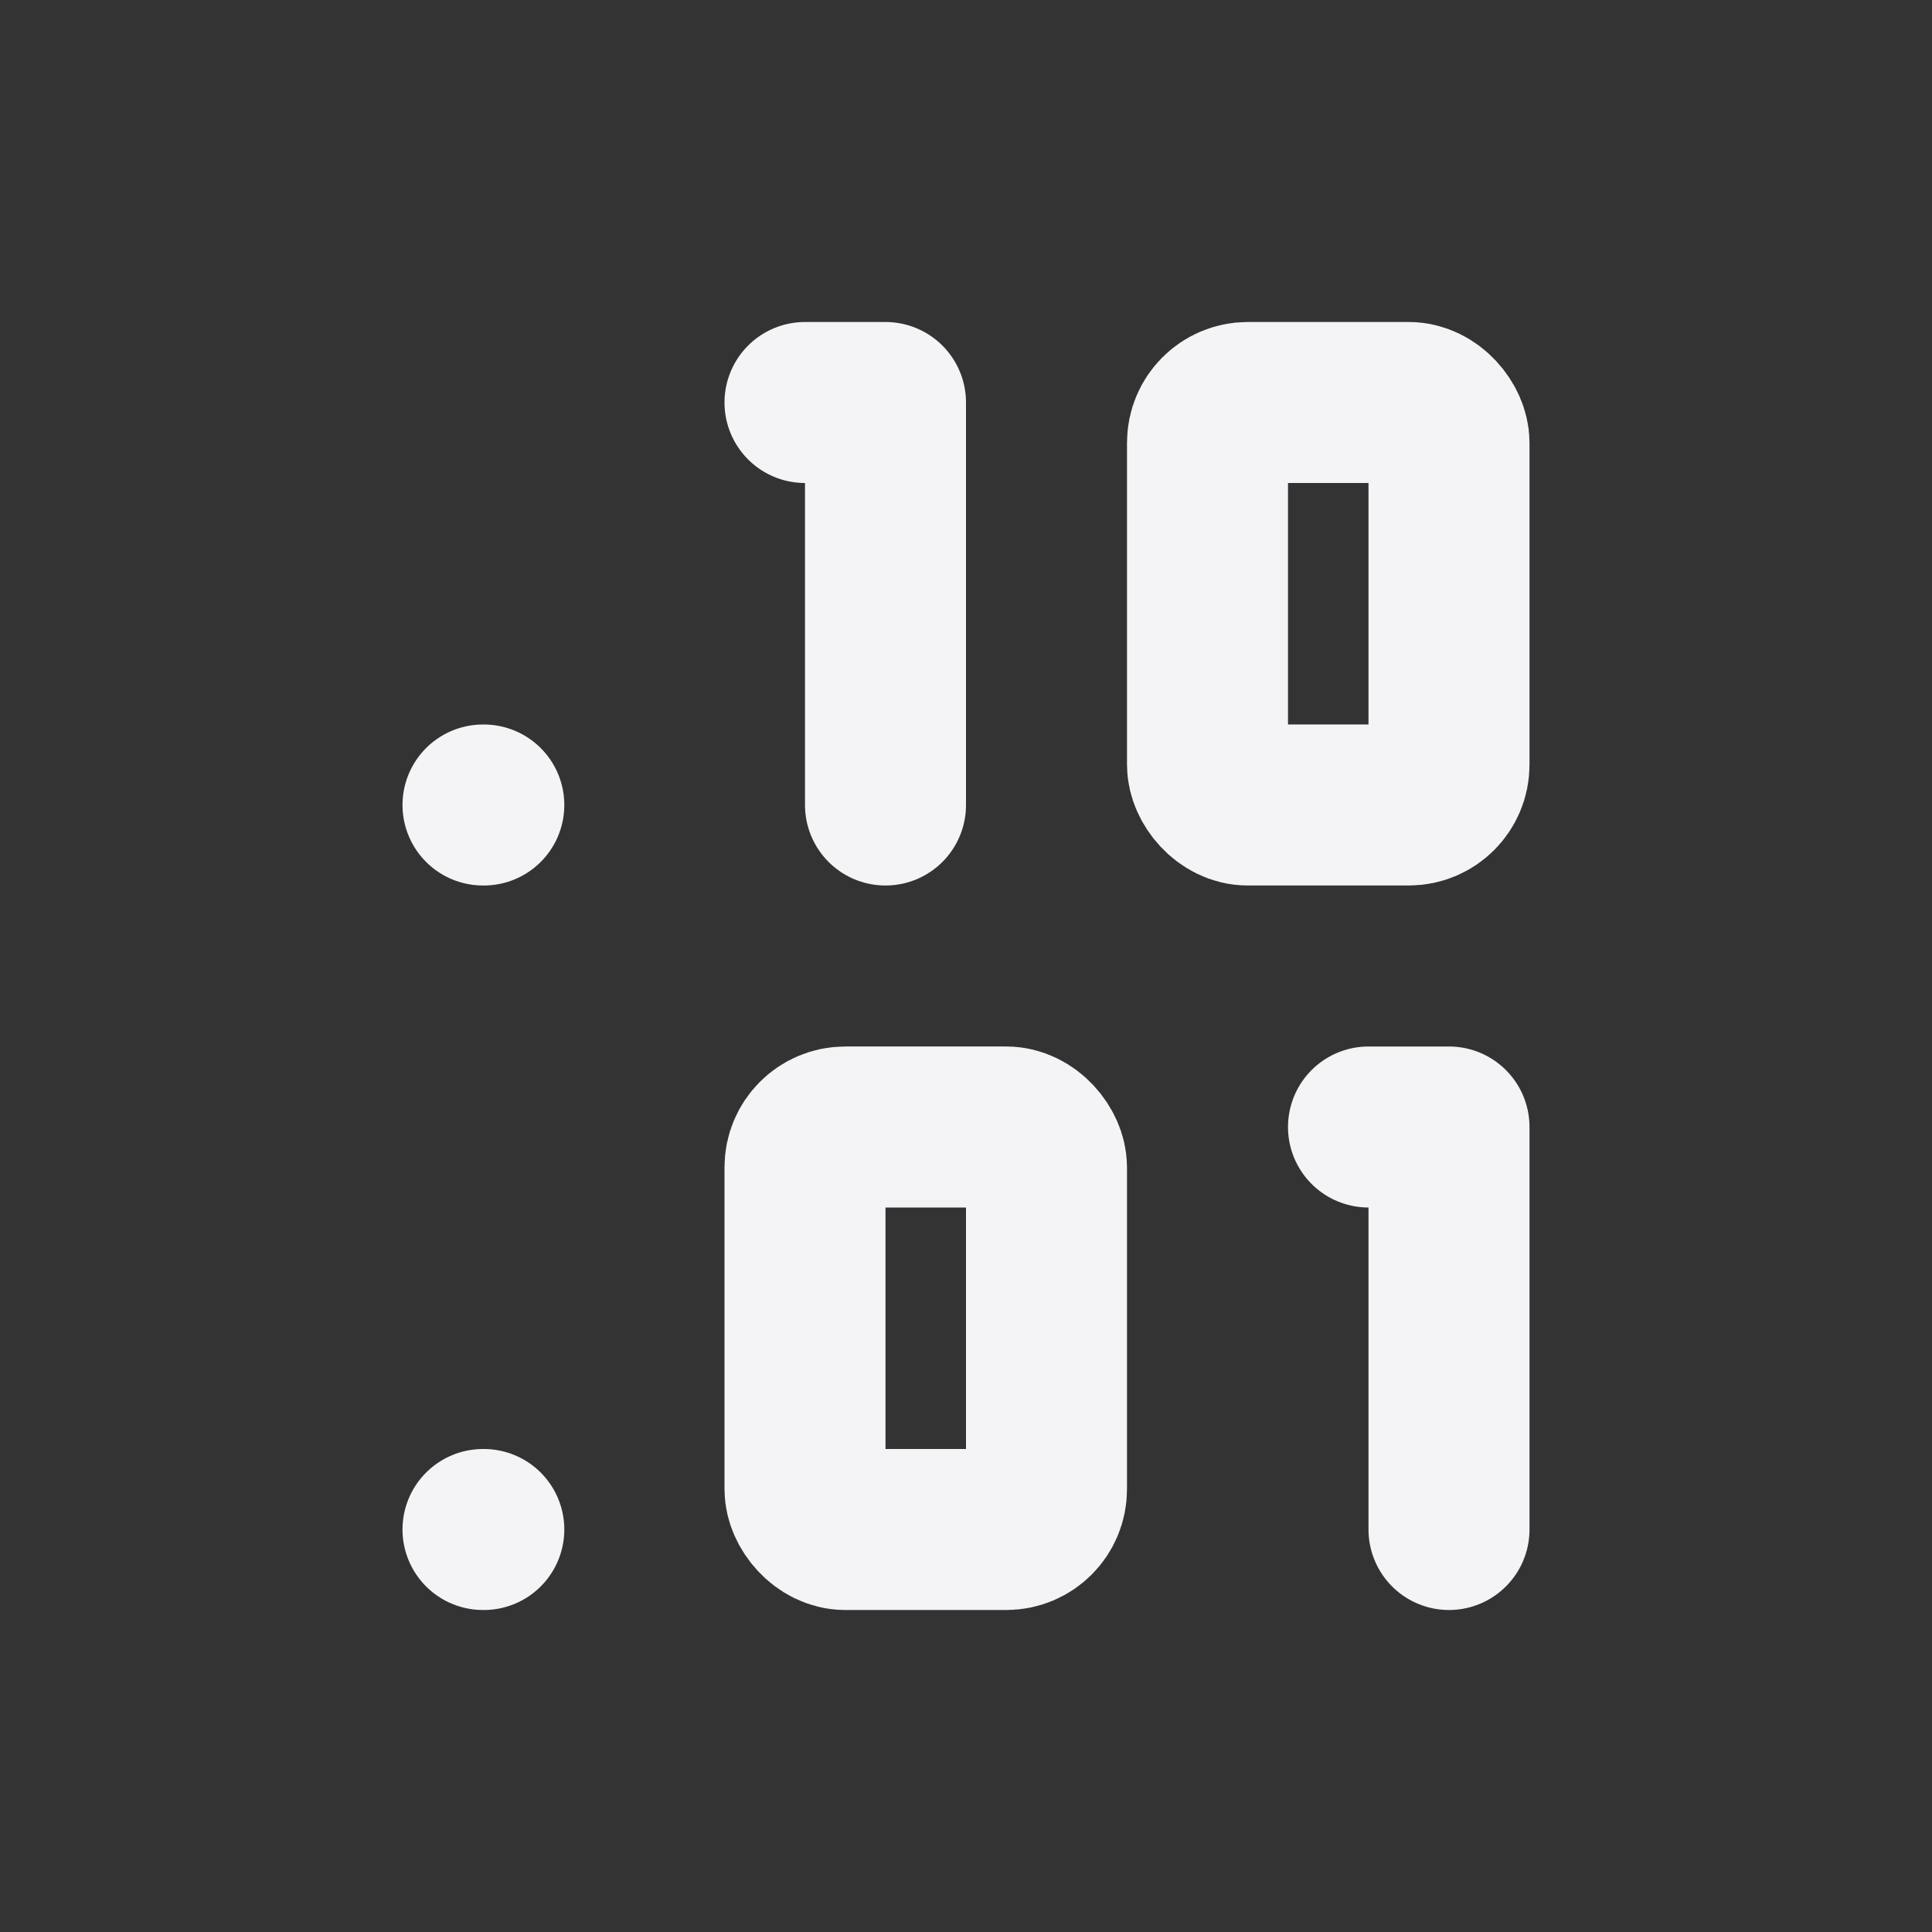 <svg fill="none" height="24" stroke="#f4f4f7" stroke-linecap="round" stroke-linejoin="round" stroke-width="2" width="24" xmlns="http://www.w3.org/2000/svg"><rect width="100%" height="100%" fill="#333333" stroke="none"/><path d="m0 0h24v24h-24z" stroke="none"/><path d="m11 10v-5h-1m8 14v-5h-1"/><rect height="5" rx=".5" width="3" x="15" y="5"/><rect height="5" rx=".5" width="3" x="10" y="14"/><path d="m6 10h.01m-.01 9h.01"/></svg>